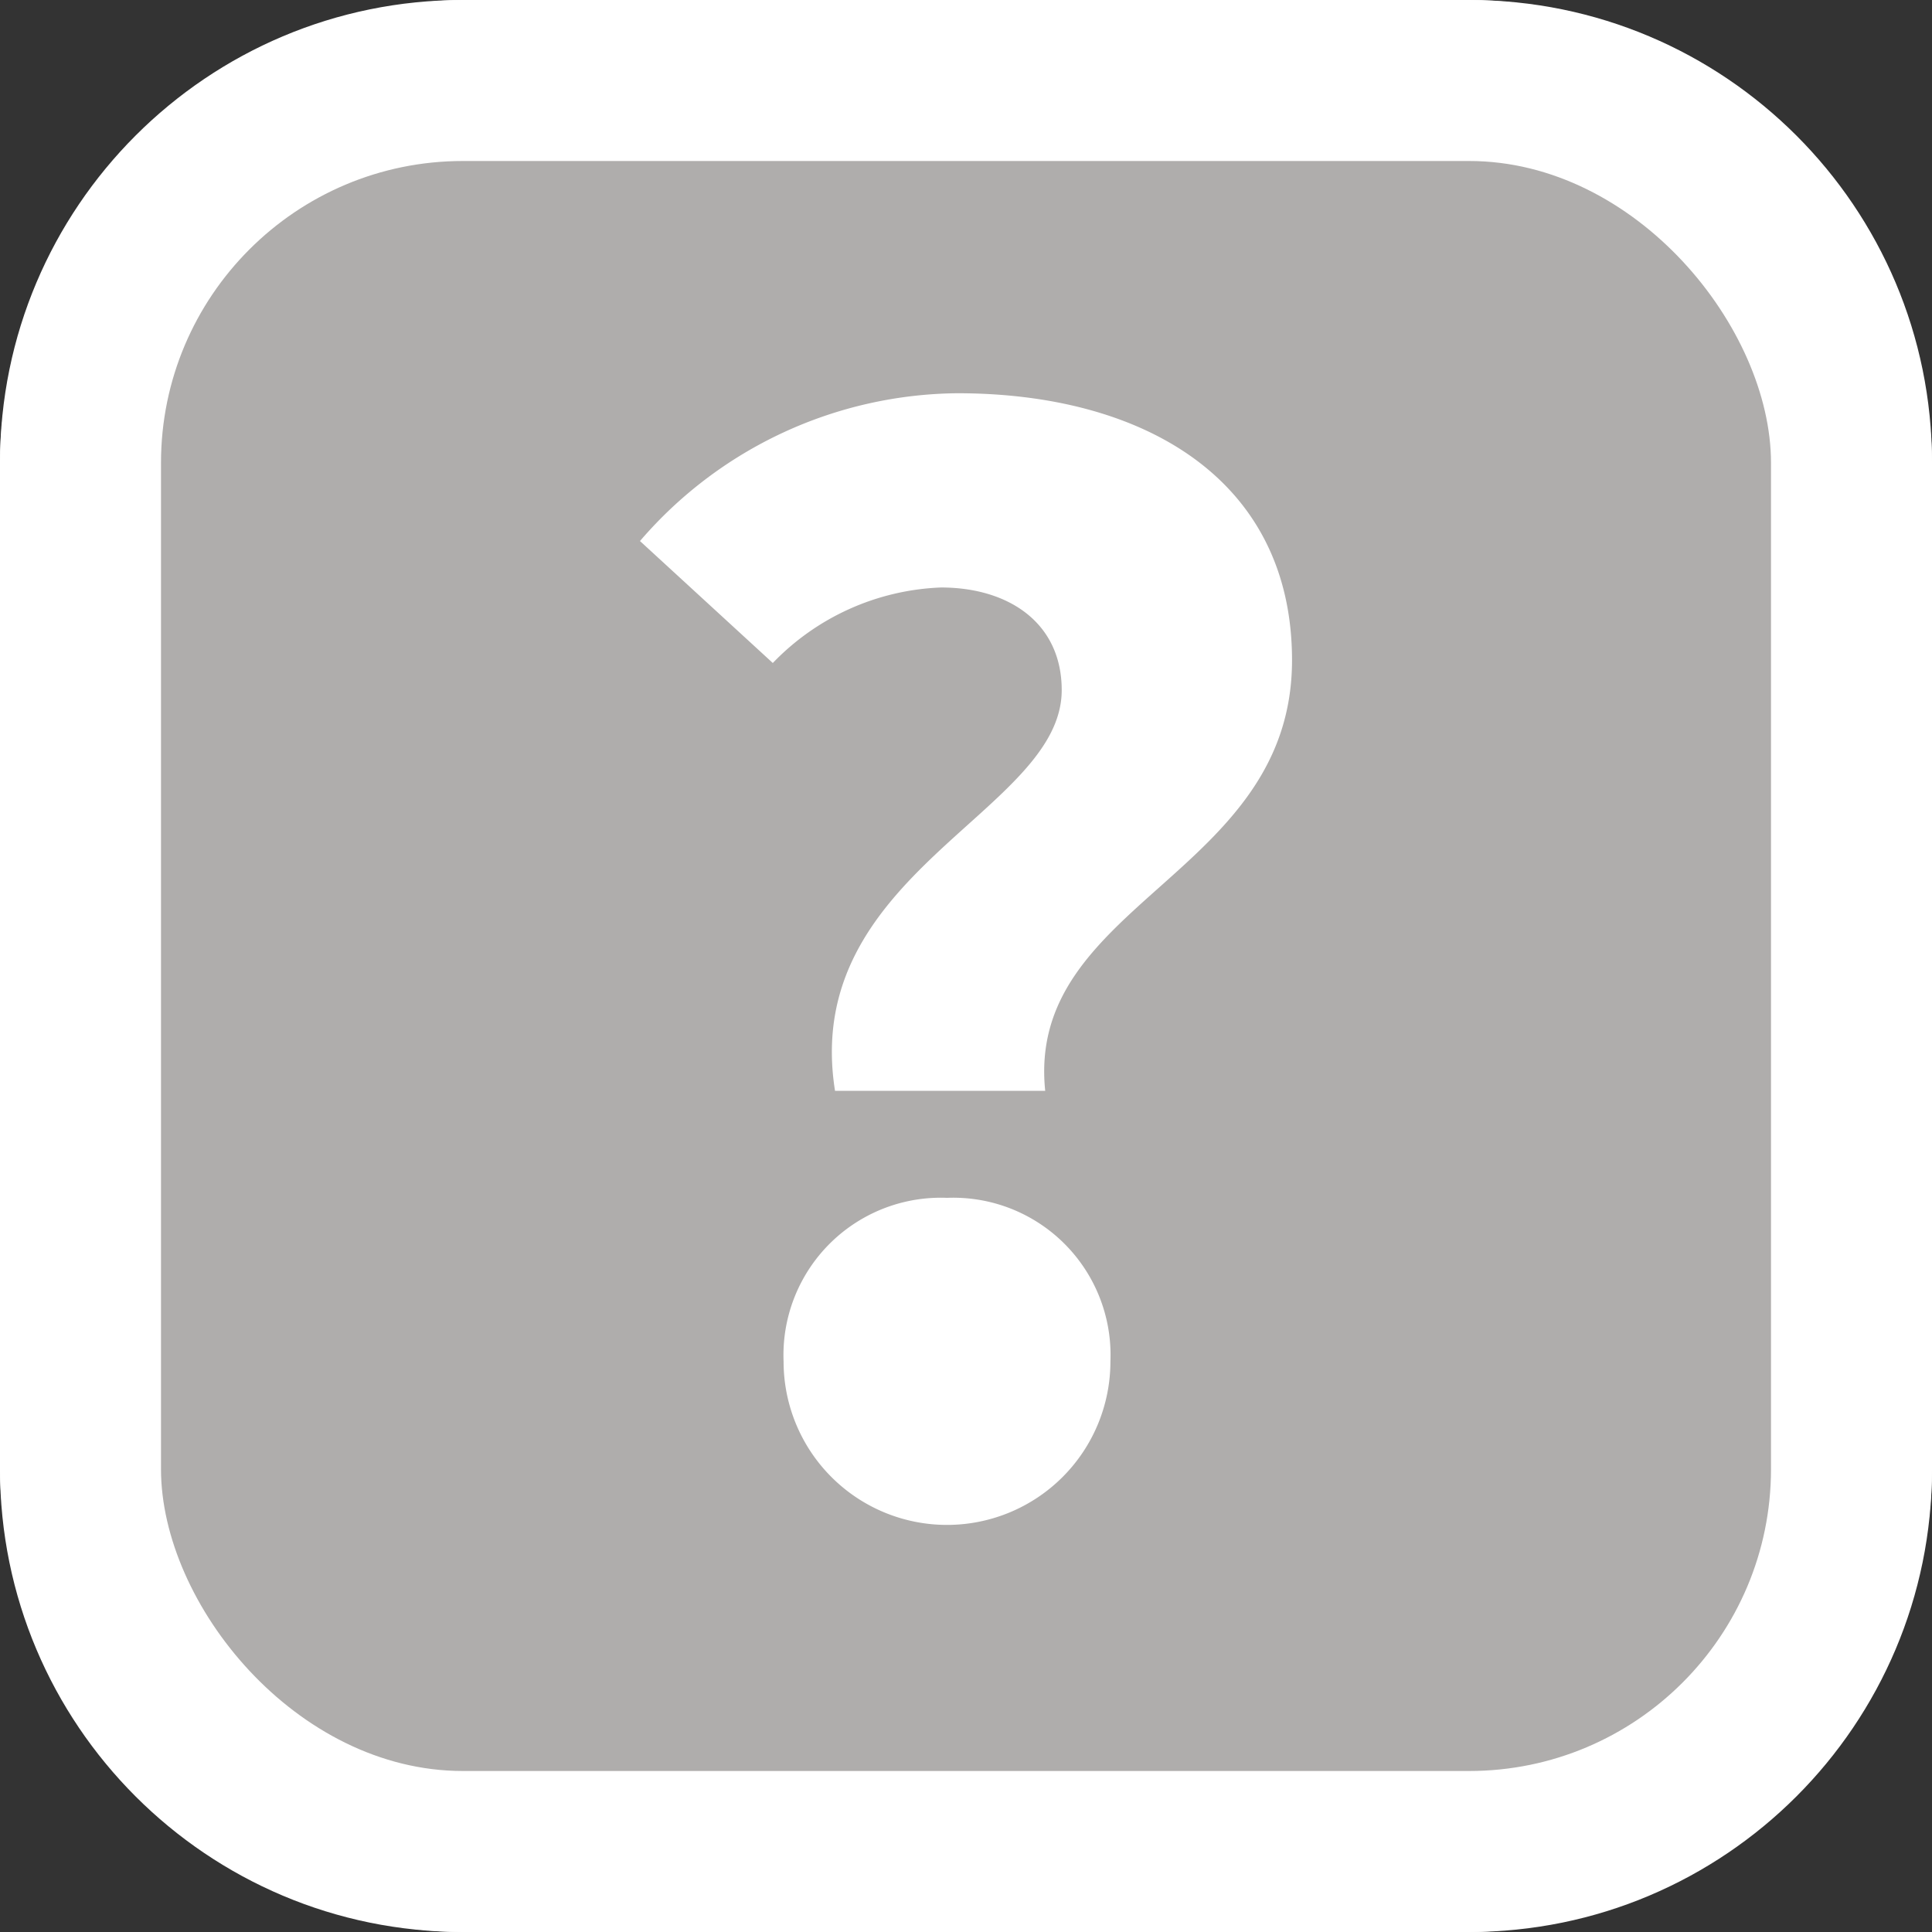<svg xmlns="http://www.w3.org/2000/svg" viewBox="0 0 24 24"><rect x="0" y="0" width="24" height="24" fill="#333333" stroke="none"/><defs><style>.cls-1{fill:#fff;}.cls-2{fill:#afadac;}</style></defs><g id="Ebene_2" data-name="Ebene 2"><g id="Rand_weiß" data-name="Rand weiß"><rect class="cls-1" width="24" height="24" rx="5.75"/><rect class="cls-1" width="24" height="24" rx="5.75" transform="translate(24) rotate(90)"/></g><g id="Flächen_deaktiviert" data-name="Flächen deaktiviert"><rect class="cls-2" x="2" y="2" width="20" height="20" rx="3.75"/></g><g id="Symbole_weiß" data-name="Symbole weiß"><path class="cls-1" d="M13.189,8.573c0-.832-.655-1.275-1.5-1.275A3.06,3.06,0,0,0,9.6,8.236L7.95,6.721a5.259,5.259,0,0,1,3.943-1.836c2.326,0,4.157,1.078,4.157,3.316,0,2.674-3.309,3.008-3.066,5.35H10.373C9.943,10.842,13.189,10.088,13.189,8.573Zm-3.455,8.34a1.955,1.955,0,0,1,2.03-2.033,1.954,1.954,0,0,1,2.03,2.033,2.03,2.03,0,1,1-4.06,0Z"/></g></g></svg>